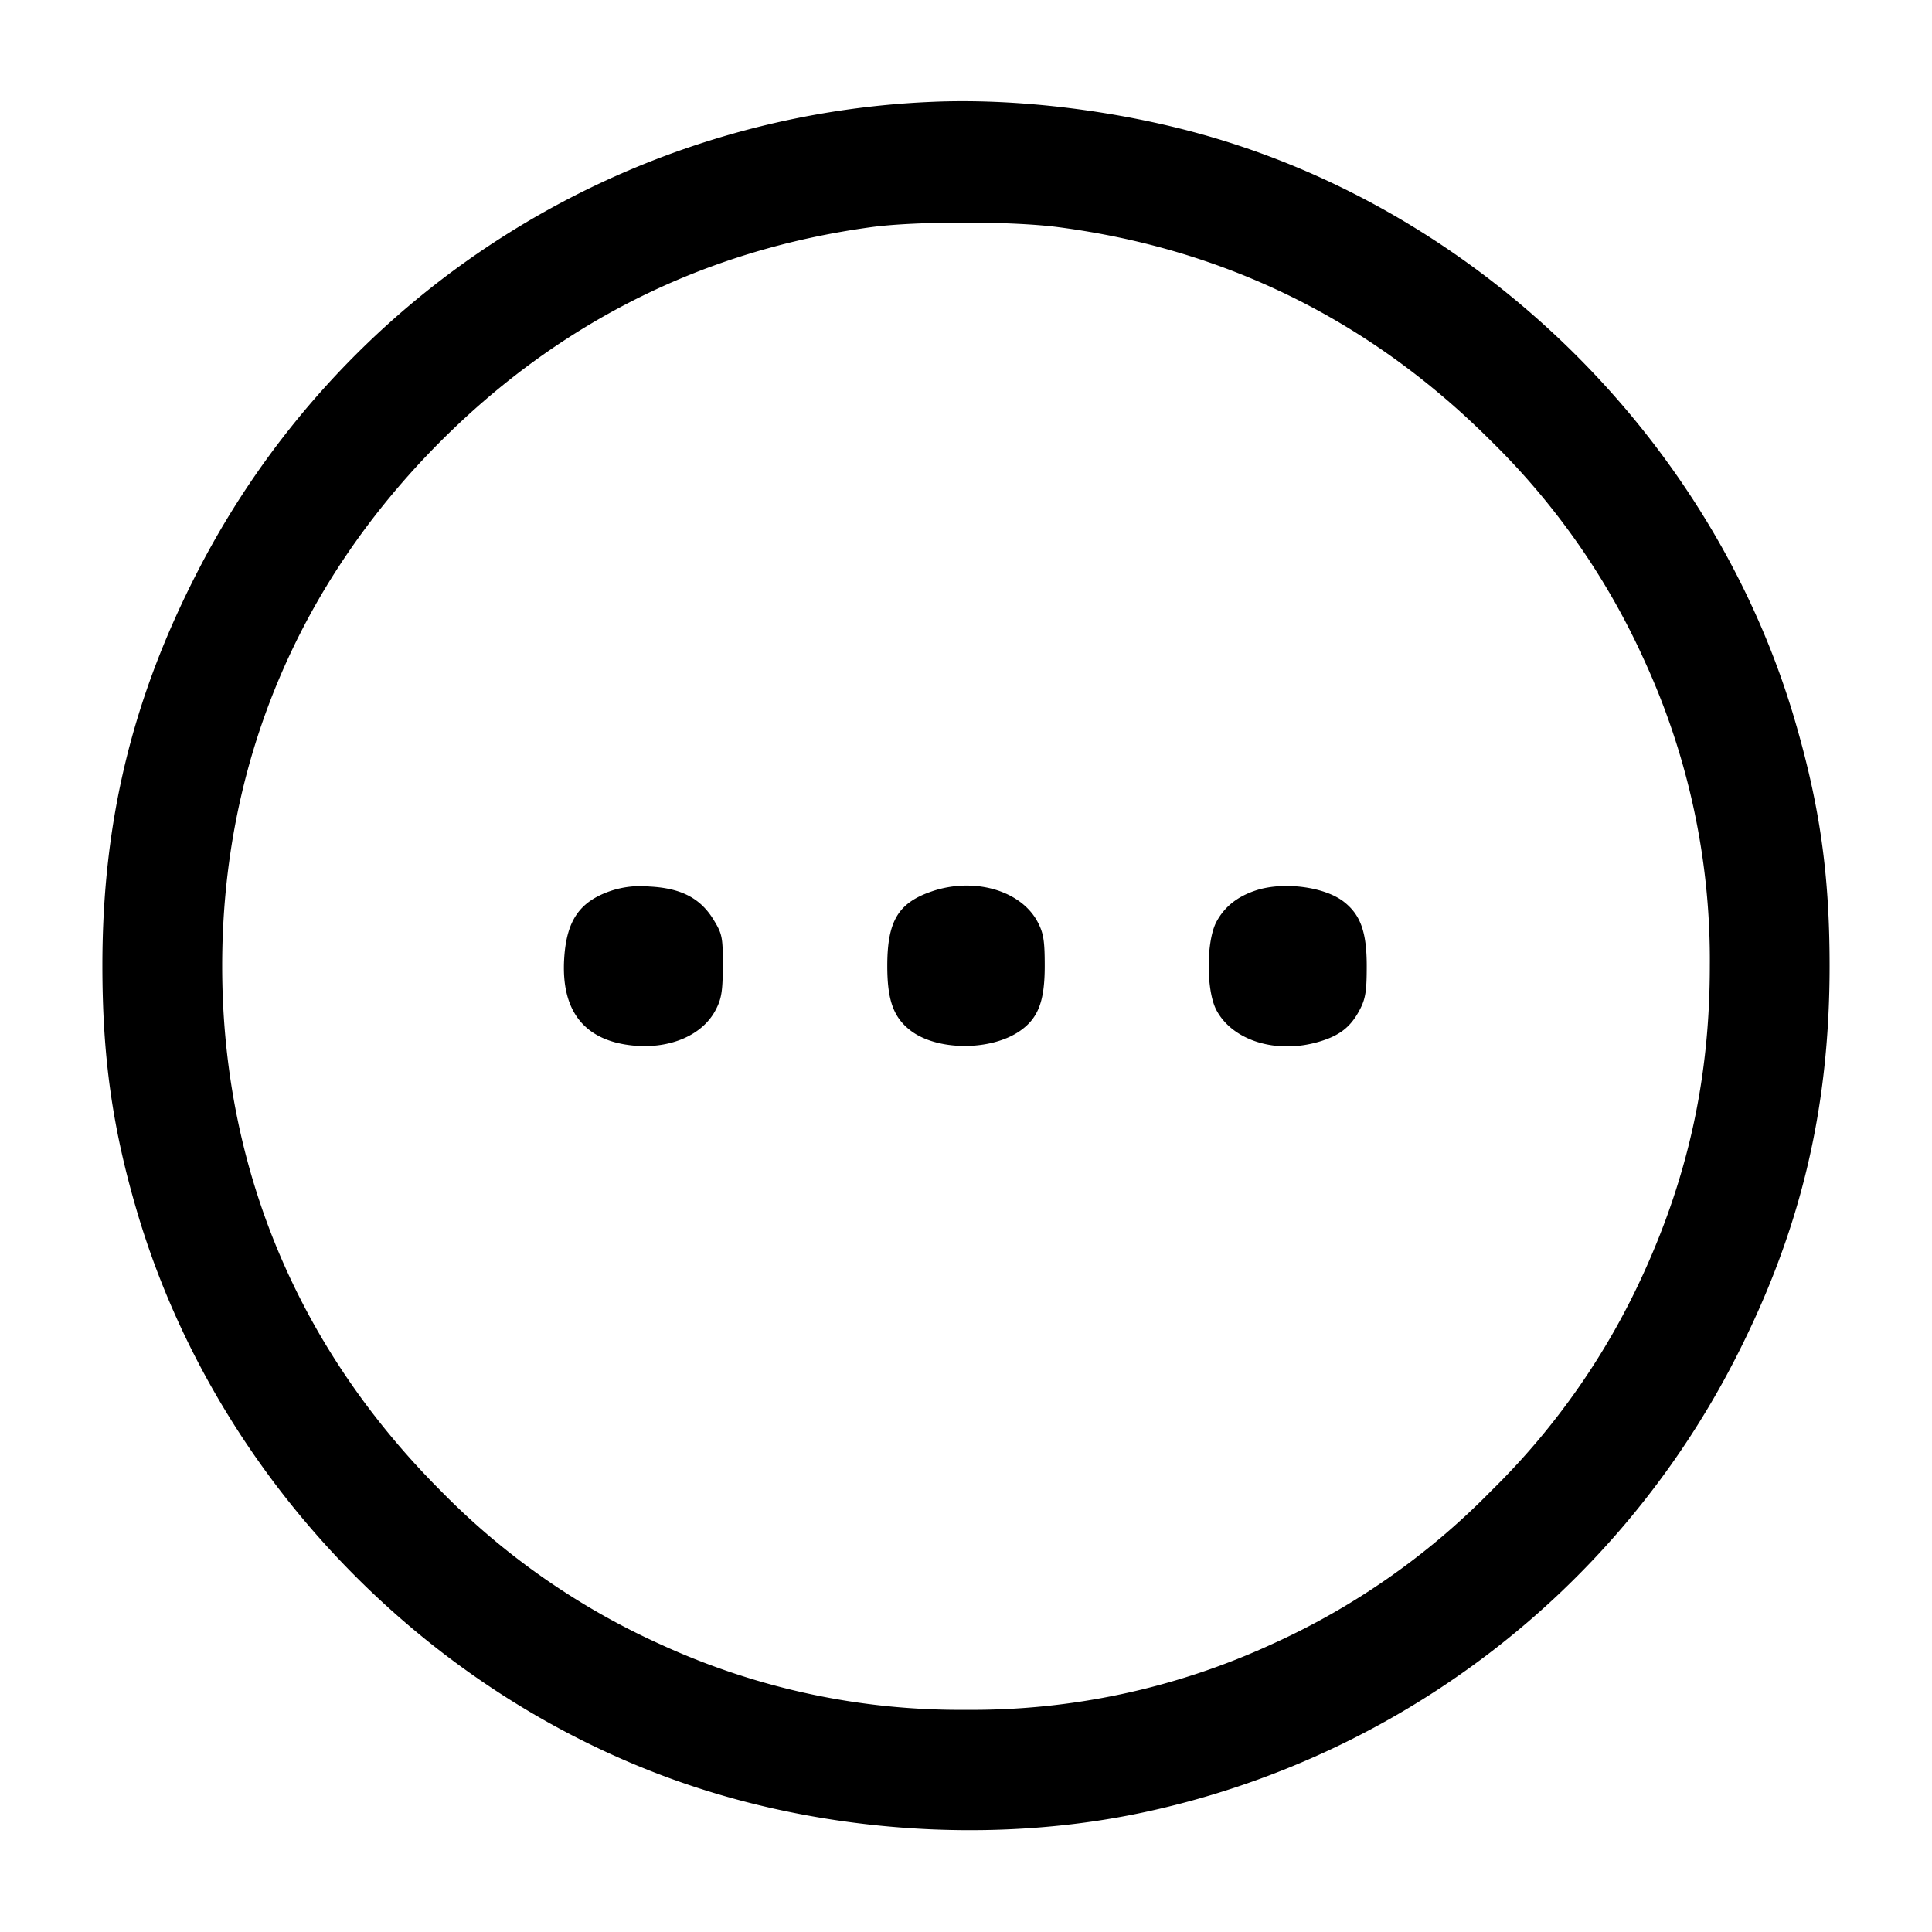 <svg width="24" height="24" fill="none" xmlns="http://www.w3.org/2000/svg"><path d="M11.56 1.266a10.763 10.763 0 0 0-9.105 5.833c-.811 1.574-1.181 3.1-1.183 4.881-.001 1.143.123 2.029.43 3.07 1.014 3.438 3.82 6.244 7.248 7.247 1.693.495 3.576.574 5.246.219a10.796 10.796 0 0 0 7.349-5.615c.815-1.582 1.183-3.103 1.183-4.901 0-1.137-.121-1.99-.431-3.05-1.003-3.428-3.819-6.244-7.247-7.247-1.11-.325-2.406-.487-3.49-.437m1.588 1.556c2.079.272 3.88 1.162 5.374 2.656a8.988 8.988 0 0 1 1.909 2.736A8.898 8.898 0 0 1 21.24 12c0 1.36-.258 2.567-.809 3.786a8.988 8.988 0 0 1-1.909 2.736 8.988 8.988 0 0 1-2.736 1.909A8.898 8.898 0 0 1 12 21.24a8.898 8.898 0 0 1-3.786-.809 8.988 8.988 0 0 1-2.736-1.909C3.695 16.739 2.76 14.495 2.76 12s.935-4.739 2.718-6.522c1.482-1.482 3.278-2.374 5.343-2.656.559-.076 1.748-.076 2.327 0M7.57 11.073c-.373.133-.531.366-.561.827-.043.662.253 1.033.867 1.089.453.041.849-.131 1.012-.439.075-.141.09-.235.091-.553.001-.357-.007-.397-.119-.578-.163-.263-.402-.386-.791-.406a1.17 1.17 0 0 0-.499.06m4 .002c-.414.143-.548.369-.548.925 0 .421.076.634.282.796.331.261 1.012.263 1.374.005.221-.157.3-.368.3-.801 0-.314-.015-.409-.088-.547-.208-.393-.791-.561-1.32-.378m4.044-.018c-.237.075-.402.204-.504.396-.127.242-.127.852 0 1.094.202.382.748.55 1.277.393.255-.075.392-.183.503-.394.073-.137.088-.232.088-.546 0-.421-.076-.634-.282-.796-.236-.186-.74-.254-1.082-.147" fill-rule="evenodd" fill="#000"/></svg>